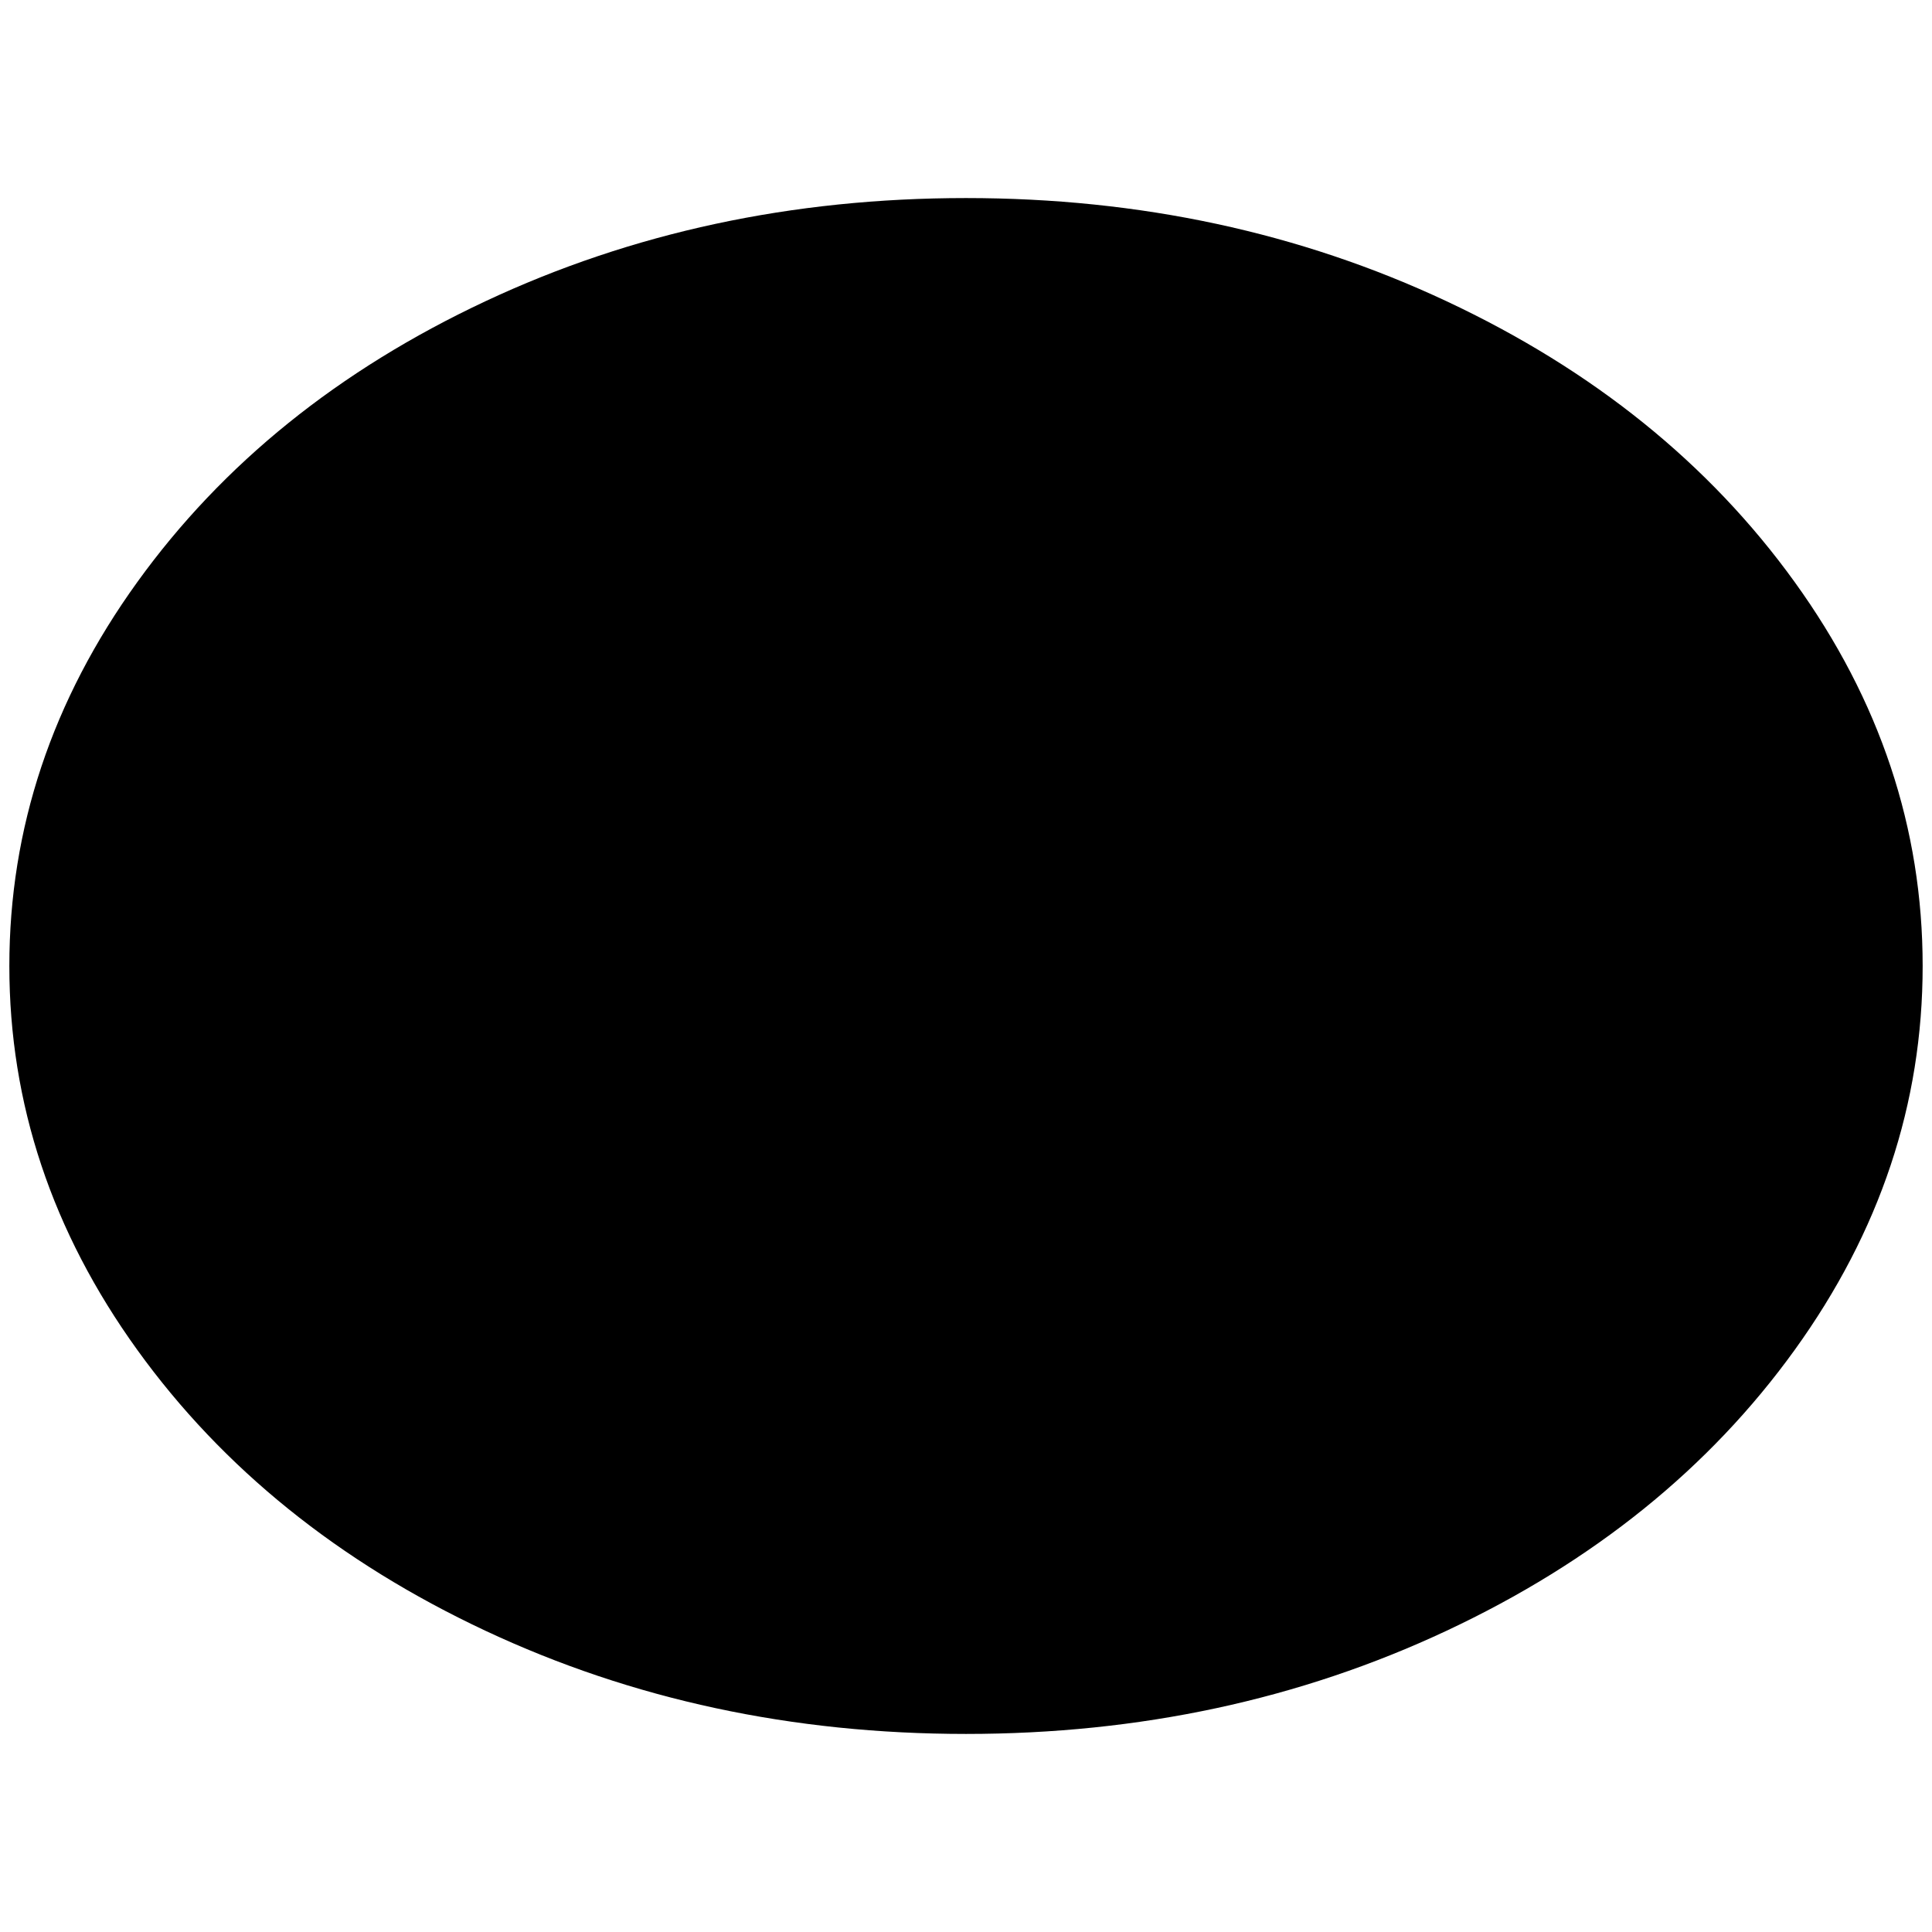 <?xml version="1.0" standalone="no"?>
<!DOCTYPE svg PUBLIC "-//W3C//DTD SVG 1.1//EN" "http://www.w3.org/Graphics/SVG/1.1/DTD/svg11.dtd" >
<svg xmlns="http://www.w3.org/2000/svg" xmlns:xlink="http://www.w3.org/1999/xlink" version="1.1" width="2048" height="2048" viewBox="-10 0 2068 2048">
   <path fill="currentColor"
d="M1024 202q-279 0 -514.5 110.5t-372.5 300.5t-137 411t137 411t372.5 300.5t514.5 110.5t514.5 -110.5t372.5 -300.5t137 -411t-137 -411t-372.5 -300.5t-514.5 -110.5z" />
</svg>
